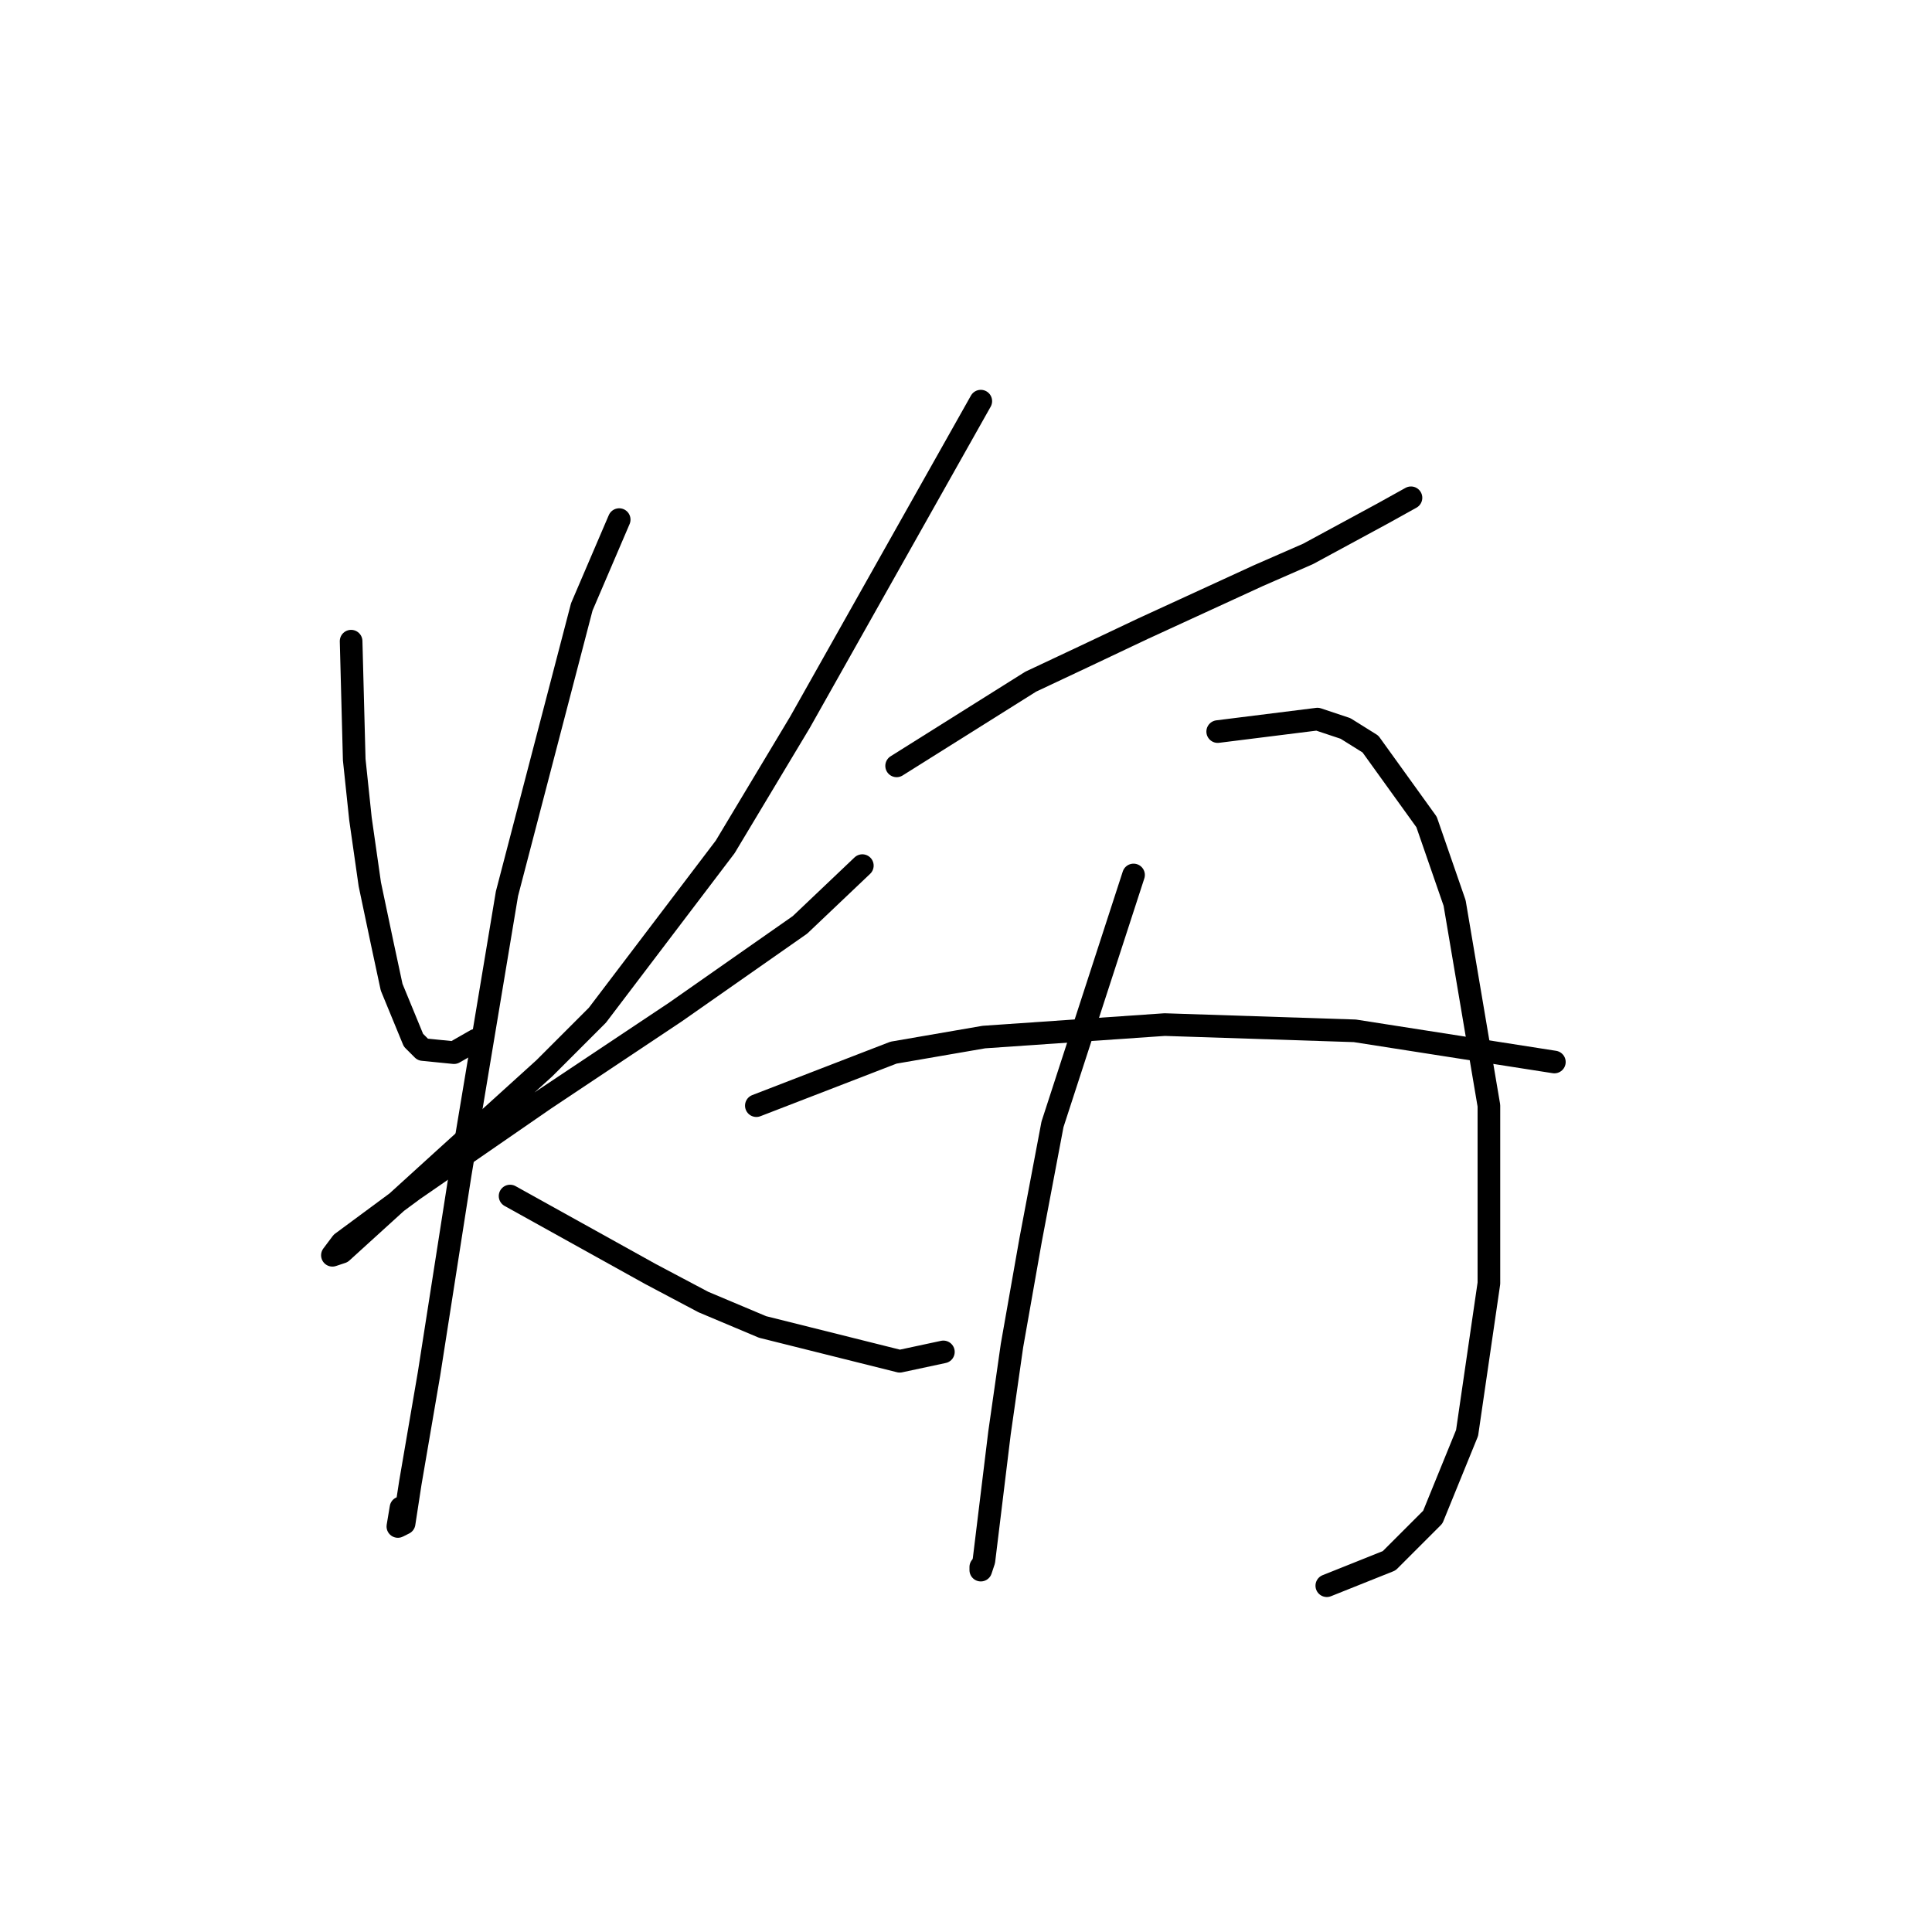 <?xml version="1.0" standalone="no"?>
    <svg width="256" height="256" xmlns="http://www.w3.org/2000/svg" version="1.1">
    <polyline stroke="black" stroke-width="3" stroke-linecap="round" fill="transparent" stroke-linejoin="round" points="46.524 84.959 46.937 100.655 47.763 108.503 49.002 117.177 50.654 125.025 51.894 130.808 54.785 137.83 56.024 139.069 60.155 139.482 63.046 137.83 63.046 137.83 " />
        <polyline stroke="black" stroke-width="3" stroke-linecap="round" fill="transparent" stroke-linejoin="round" points="129.96 53.154 106.003 95.698 96.09 112.22 79.155 134.525 72.133 141.547 58.915 153.525 49.828 161.786 45.285 165.917 44.046 166.33 45.285 164.678 54.785 157.656 72.133 145.677 89.481 134.112 106.003 122.547 114.264 114.699 114.264 114.699 " />
        <polyline stroke="black" stroke-width="3" stroke-linecap="round" fill="transparent" stroke-linejoin="round" points="82.046 68.85 77.09 80.416 67.176 118.416 60.981 155.591 56.85 182.026 54.372 196.483 53.546 201.852 52.72 202.265 53.133 199.787 53.133 199.787 " />
        <polyline stroke="black" stroke-width="3" stroke-linecap="round" fill="transparent" stroke-linejoin="round" points="67.589 158.482 86.177 168.808 93.199 172.526 101.047 175.83 119.221 180.374 125.003 179.135 125.003 179.135 " />
        <polyline stroke="black" stroke-width="3" stroke-linecap="round" fill="transparent" stroke-linejoin="round" points="118.808 101.481 136.569 90.329 143.591 87.024 151.439 83.307 166.722 76.285 173.33 73.394 183.244 68.024 186.961 65.959 186.961 65.959 " />
        <polyline stroke="black" stroke-width="3" stroke-linecap="round" fill="transparent" stroke-linejoin="round" points="150.2 115.938 139.46 148.982 136.569 164.265 134.091 178.308 132.438 189.874 130.373 206.809 129.96 208.048 129.96 207.635 129.96 207.635 " />
        <polyline stroke="black" stroke-width="3" stroke-linecap="round" fill="transparent" stroke-linejoin="round" points="161.352 96.938 174.569 95.285 178.287 96.525 181.591 98.59 189.026 108.916 192.744 119.655 197.287 146.504 197.287 170.047 194.396 189.874 189.852 201.026 184.07 206.809 175.809 210.113 175.809 210.113 " />
        <polyline stroke="black" stroke-width="3" stroke-linecap="round" fill="transparent" stroke-linejoin="round" points="100.22 146.504 118.395 139.482 130.373 137.416 154.33 135.764 179.526 136.59 205.961 140.721 205.961 140.721 " />
        </svg>
